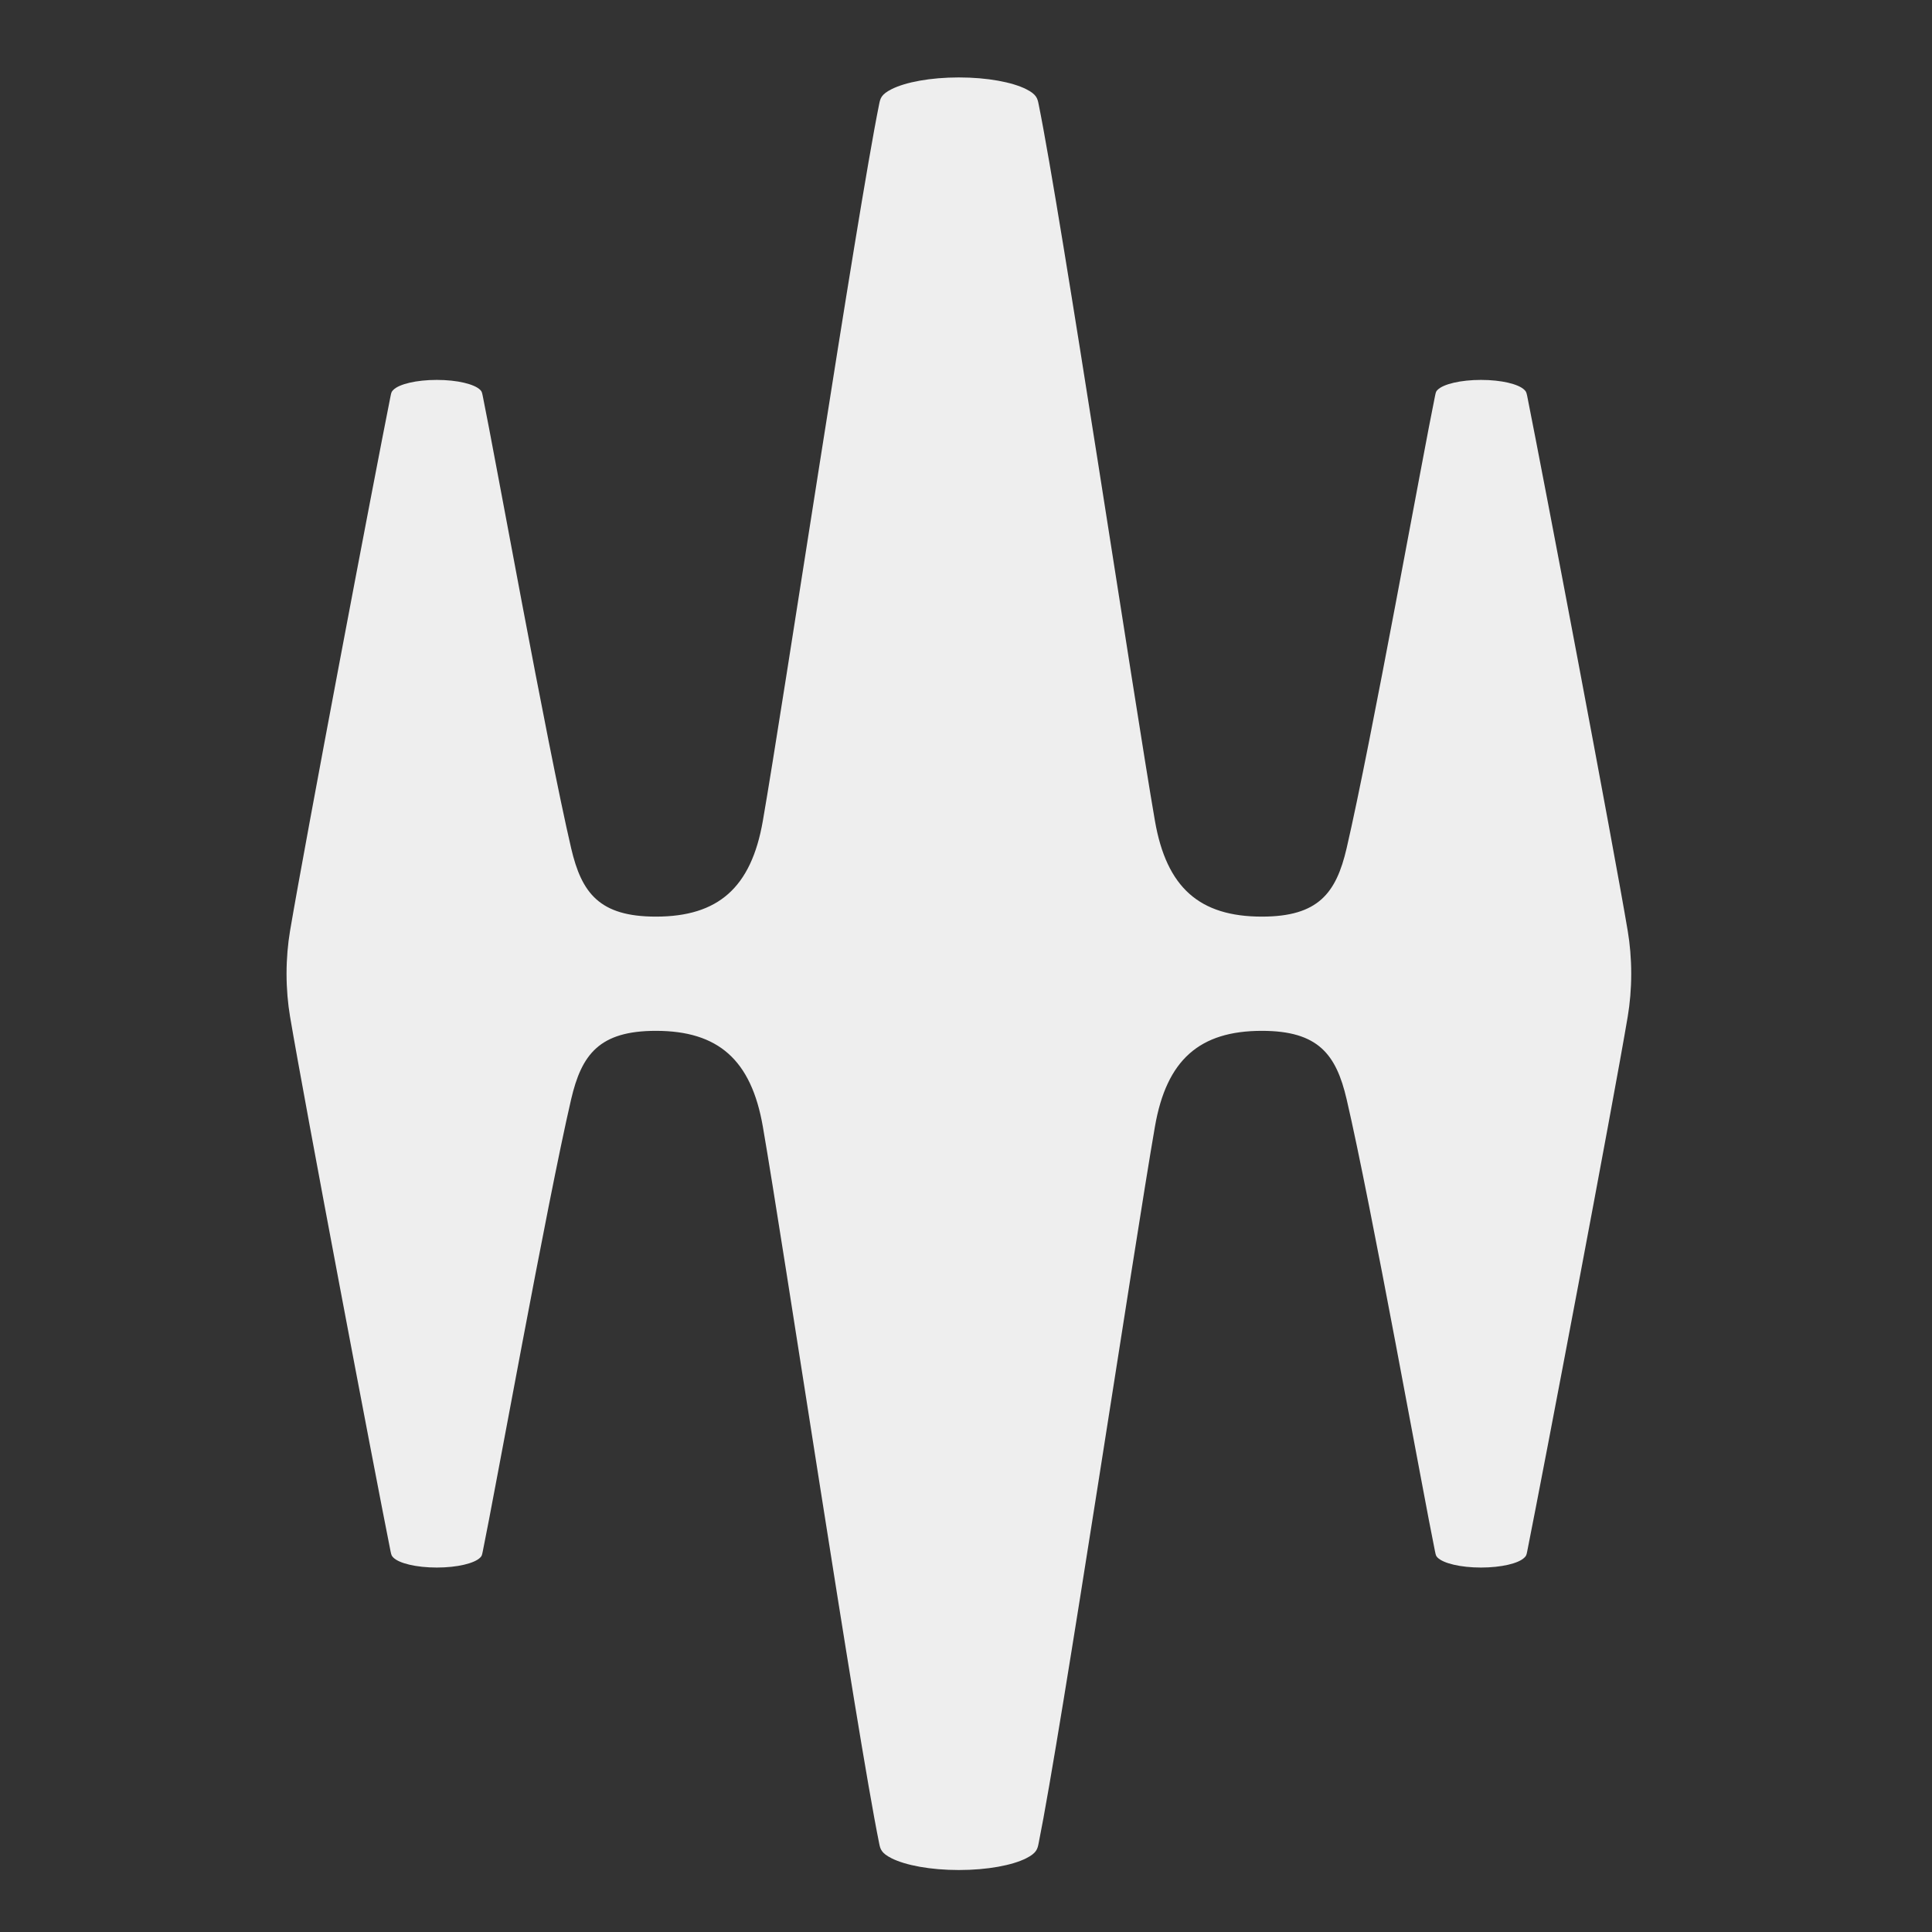 <?xml version="1.0" encoding="UTF-8"?>
<svg id="_レイヤー_1" data-name="レイヤー 1" xmlns="http://www.w3.org/2000/svg" viewBox="0 0 250 250">
  <rect x="0" y="0" width="250" height="250" fill="#333333" stroke="none"/>
  <defs>
    <style>
      .cls-1 {
        fill: #eee;
      }
    </style>
  </defs>
  <path class="cls-1" d="m210.63,120.47c-1.95-11.55-10.8-58.15-13.01-69.22-.11-.53-.16-.59-.36-.8-.75-.75-2.98-1.29-5.62-1.29s-4.88.54-5.62,1.29c-.2.2-.22.27-.33.8-1.52,7.33-8.29,44.97-11.44,58.52-1.35,5.79-3.65,8.84-10.96,8.84-8.07,0-12.34-3.75-13.84-12.38-2.6-14.98-12.11-78.25-15.05-92.74-.15-.75-.26-1.27-1.61-1.95-1.81-.91-5.03-1.52-8.71-1.52-3.68,0-6.91.61-8.71,1.52-1.35.68-1.46,1.2-1.61,1.95-2.93,14.48-12.44,77.76-15.05,92.74-1.5,8.63-5.77,12.38-13.84,12.38-7.3,0-9.61-3.05-10.96-8.84-3.16-13.55-9.93-51.19-11.44-58.52-.11-.53-.13-.59-.33-.8-.75-.75-2.98-1.29-5.62-1.29s-4.88.54-5.62,1.29c-.2.2-.26.27-.36.8-2.21,11.07-11.06,57.67-13.01,69.22-.28,1.67-.45,3.57-.45,5.53,0,1.96.17,3.87.45,5.53,1.95,11.55,10.8,58.15,13.01,69.22.11.53.16.59.36.8.75.75,2.98,1.29,5.62,1.29s4.88-.54,5.62-1.29c.2-.2.22-.27.33-.8,1.52-7.33,8.29-44.97,11.44-58.52,1.35-5.79,3.65-8.84,10.96-8.84,8.07,0,12.34,3.75,13.84,12.38,2.6,14.98,12.11,78.25,15.05,92.74.15.75.26,1.27,1.61,1.95,1.81.91,5.03,1.52,8.71,1.52,3.68,0,6.91-.61,8.71-1.52,1.35-.68,1.46-1.2,1.61-1.95,2.93-14.48,12.44-77.76,15.05-92.74,1.5-8.63,5.77-12.38,13.84-12.38,7.3,0,9.61,3.05,10.96,8.84,3.16,13.55,9.93,51.19,11.44,58.52.11.53.13.59.33.8.75.75,2.98,1.29,5.62,1.29s4.88-.54,5.62-1.29c.2-.2.26-.27.36-.8,2.21-11.07,11.06-57.67,13.01-69.22.28-1.67.45-3.57.45-5.53,0-1.96-.17-3.87-.45-5.53Z"/>
</svg>
